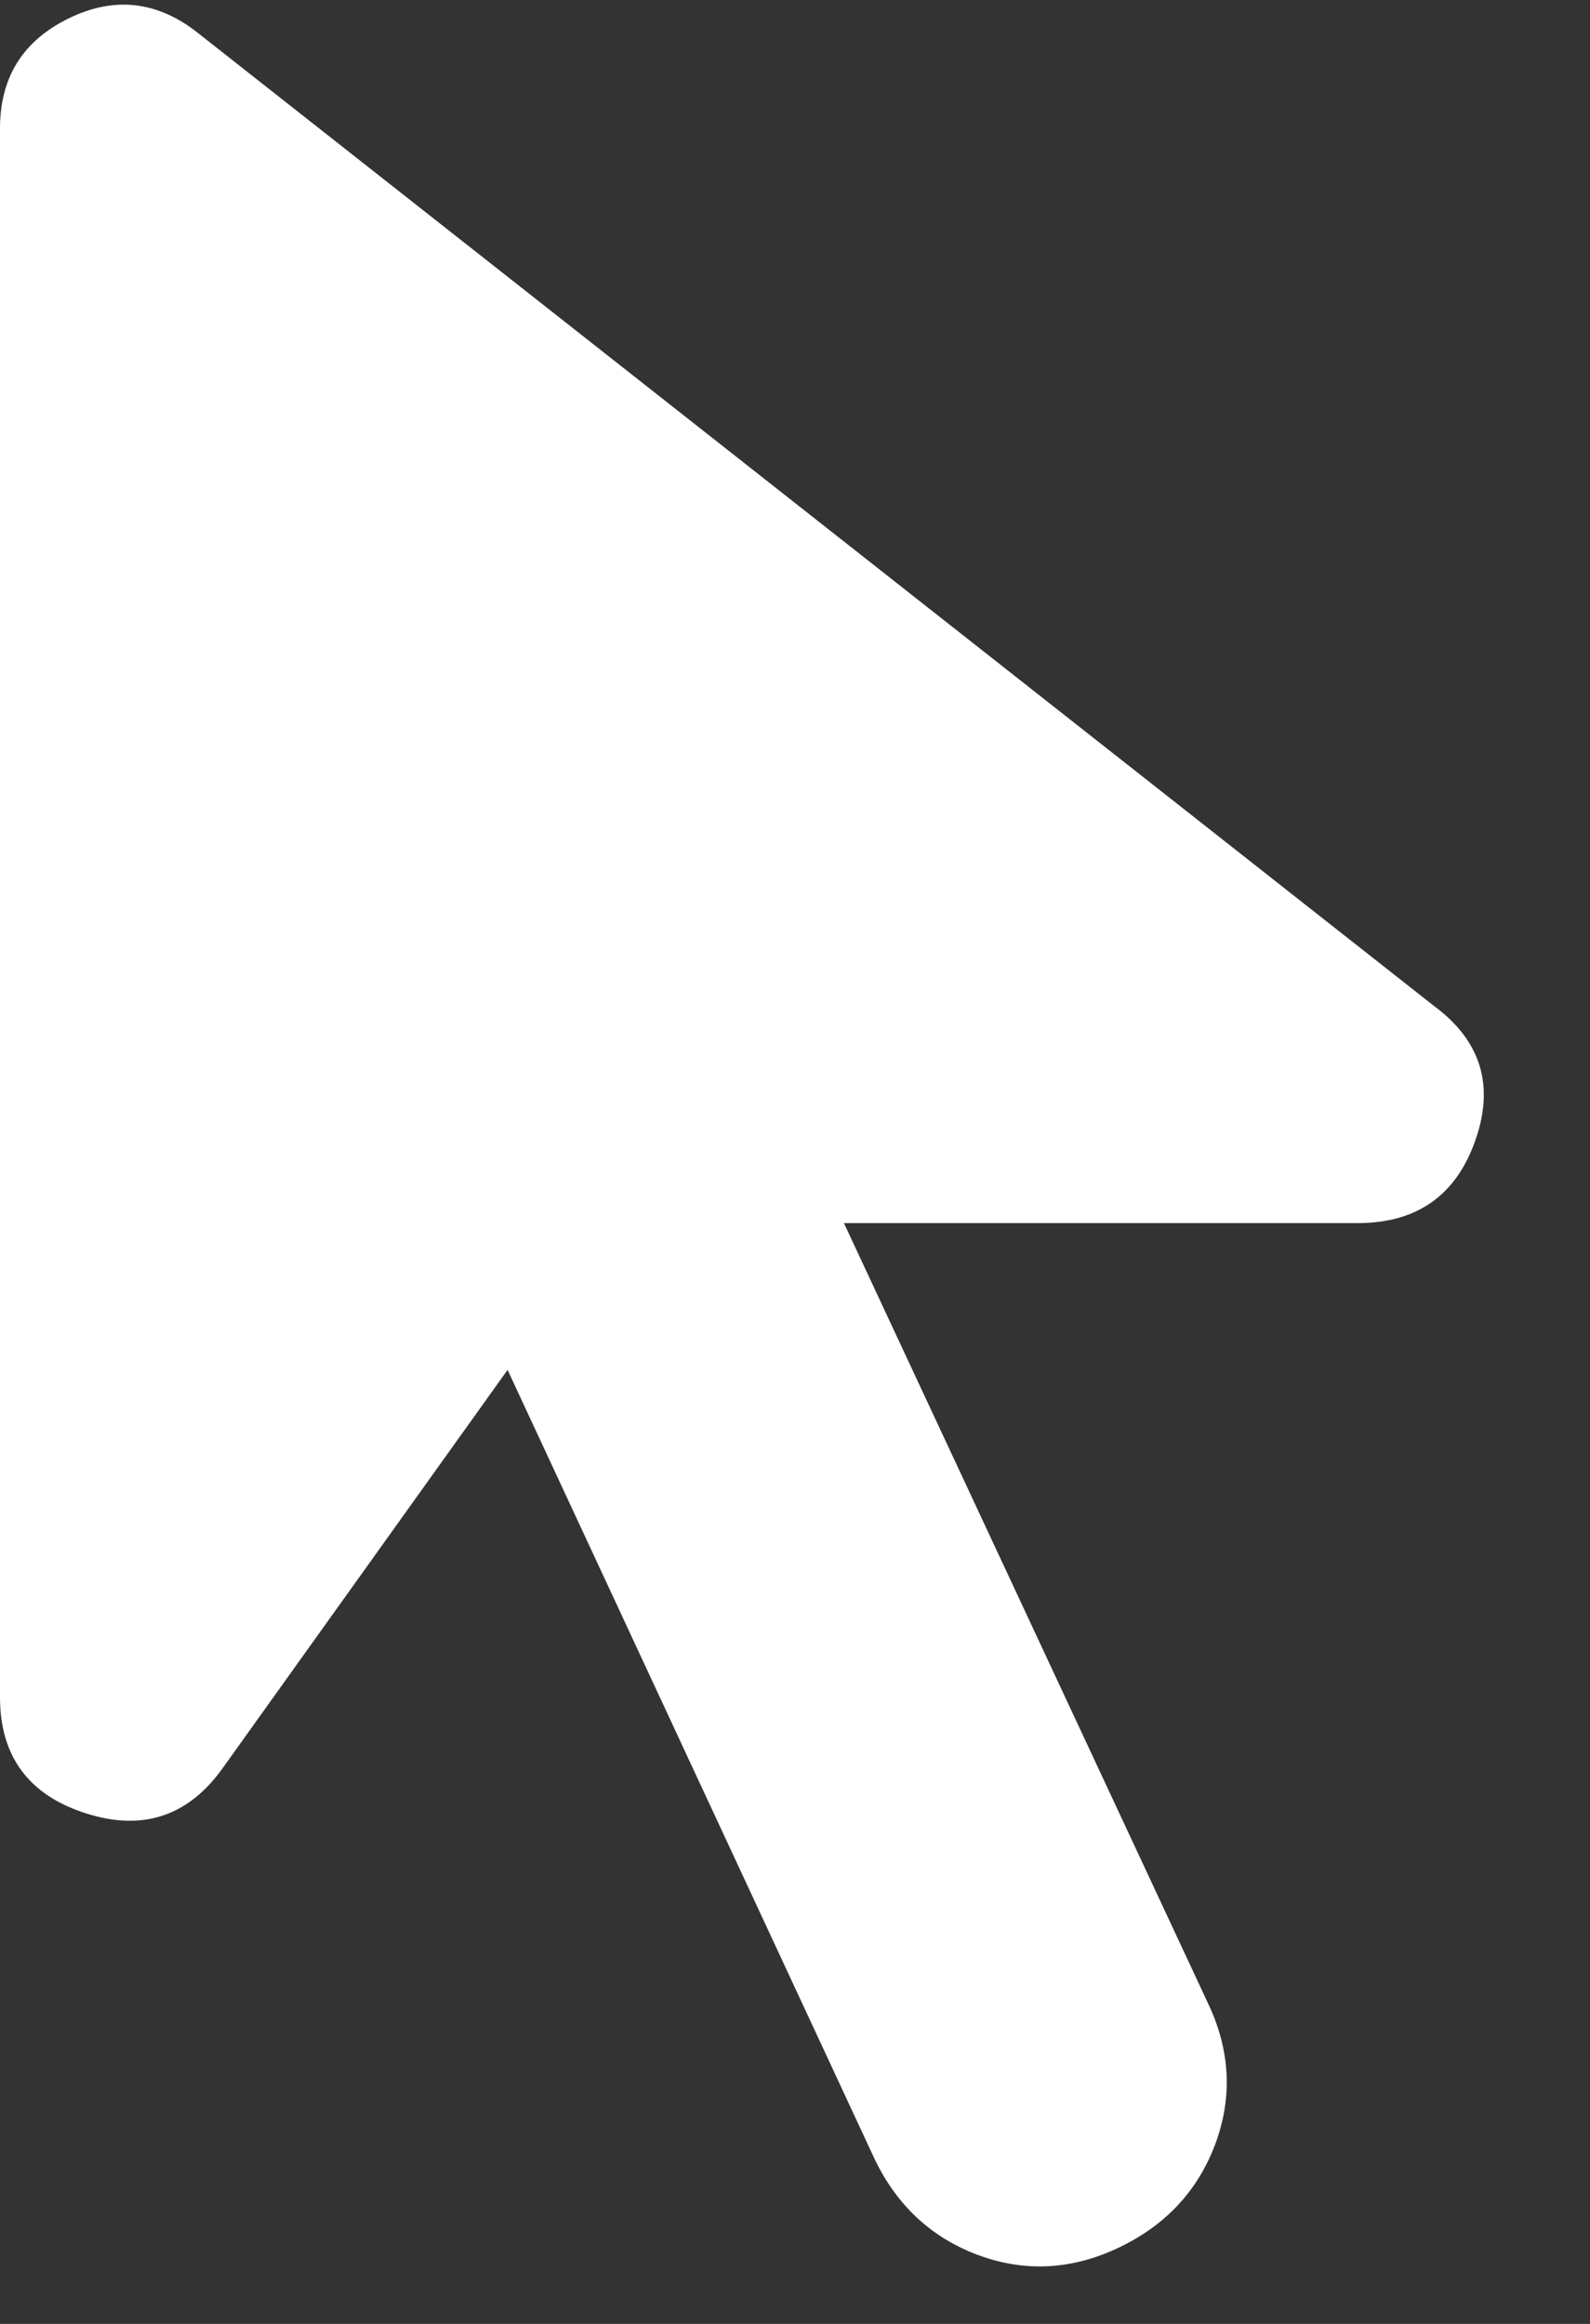 <svg width="13" height="19" viewBox="0 0 13 19" fill="none" xmlns="http://www.w3.org/2000/svg">
<rect x="0" y="0" width="13" height="19" fill="#333333" stroke="none"/>
<path d="M9.15 18.375C8.767 18.558 8.383 18.579 8 18.438C7.617 18.296 7.333 18.033 7.15 17.65L4.15 11.2L1.825 14.45C1.542 14.85 1.167 14.975 0.7 14.825C0.233 14.675 0 14.358 0 13.875V1.05C0 0.633 0.187 0.333 0.562 0.15C0.937 -0.033 1.292 0.008 1.625 0.275L11.725 8.225C12.108 8.508 12.221 8.875 12.062 9.325C11.904 9.775 11.583 10 11.1 10H6.9L9.875 16.375C10.058 16.758 10.079 17.142 9.938 17.525C9.796 17.908 9.533 18.192 9.15 18.375Z" fill="white"/>
</svg>
